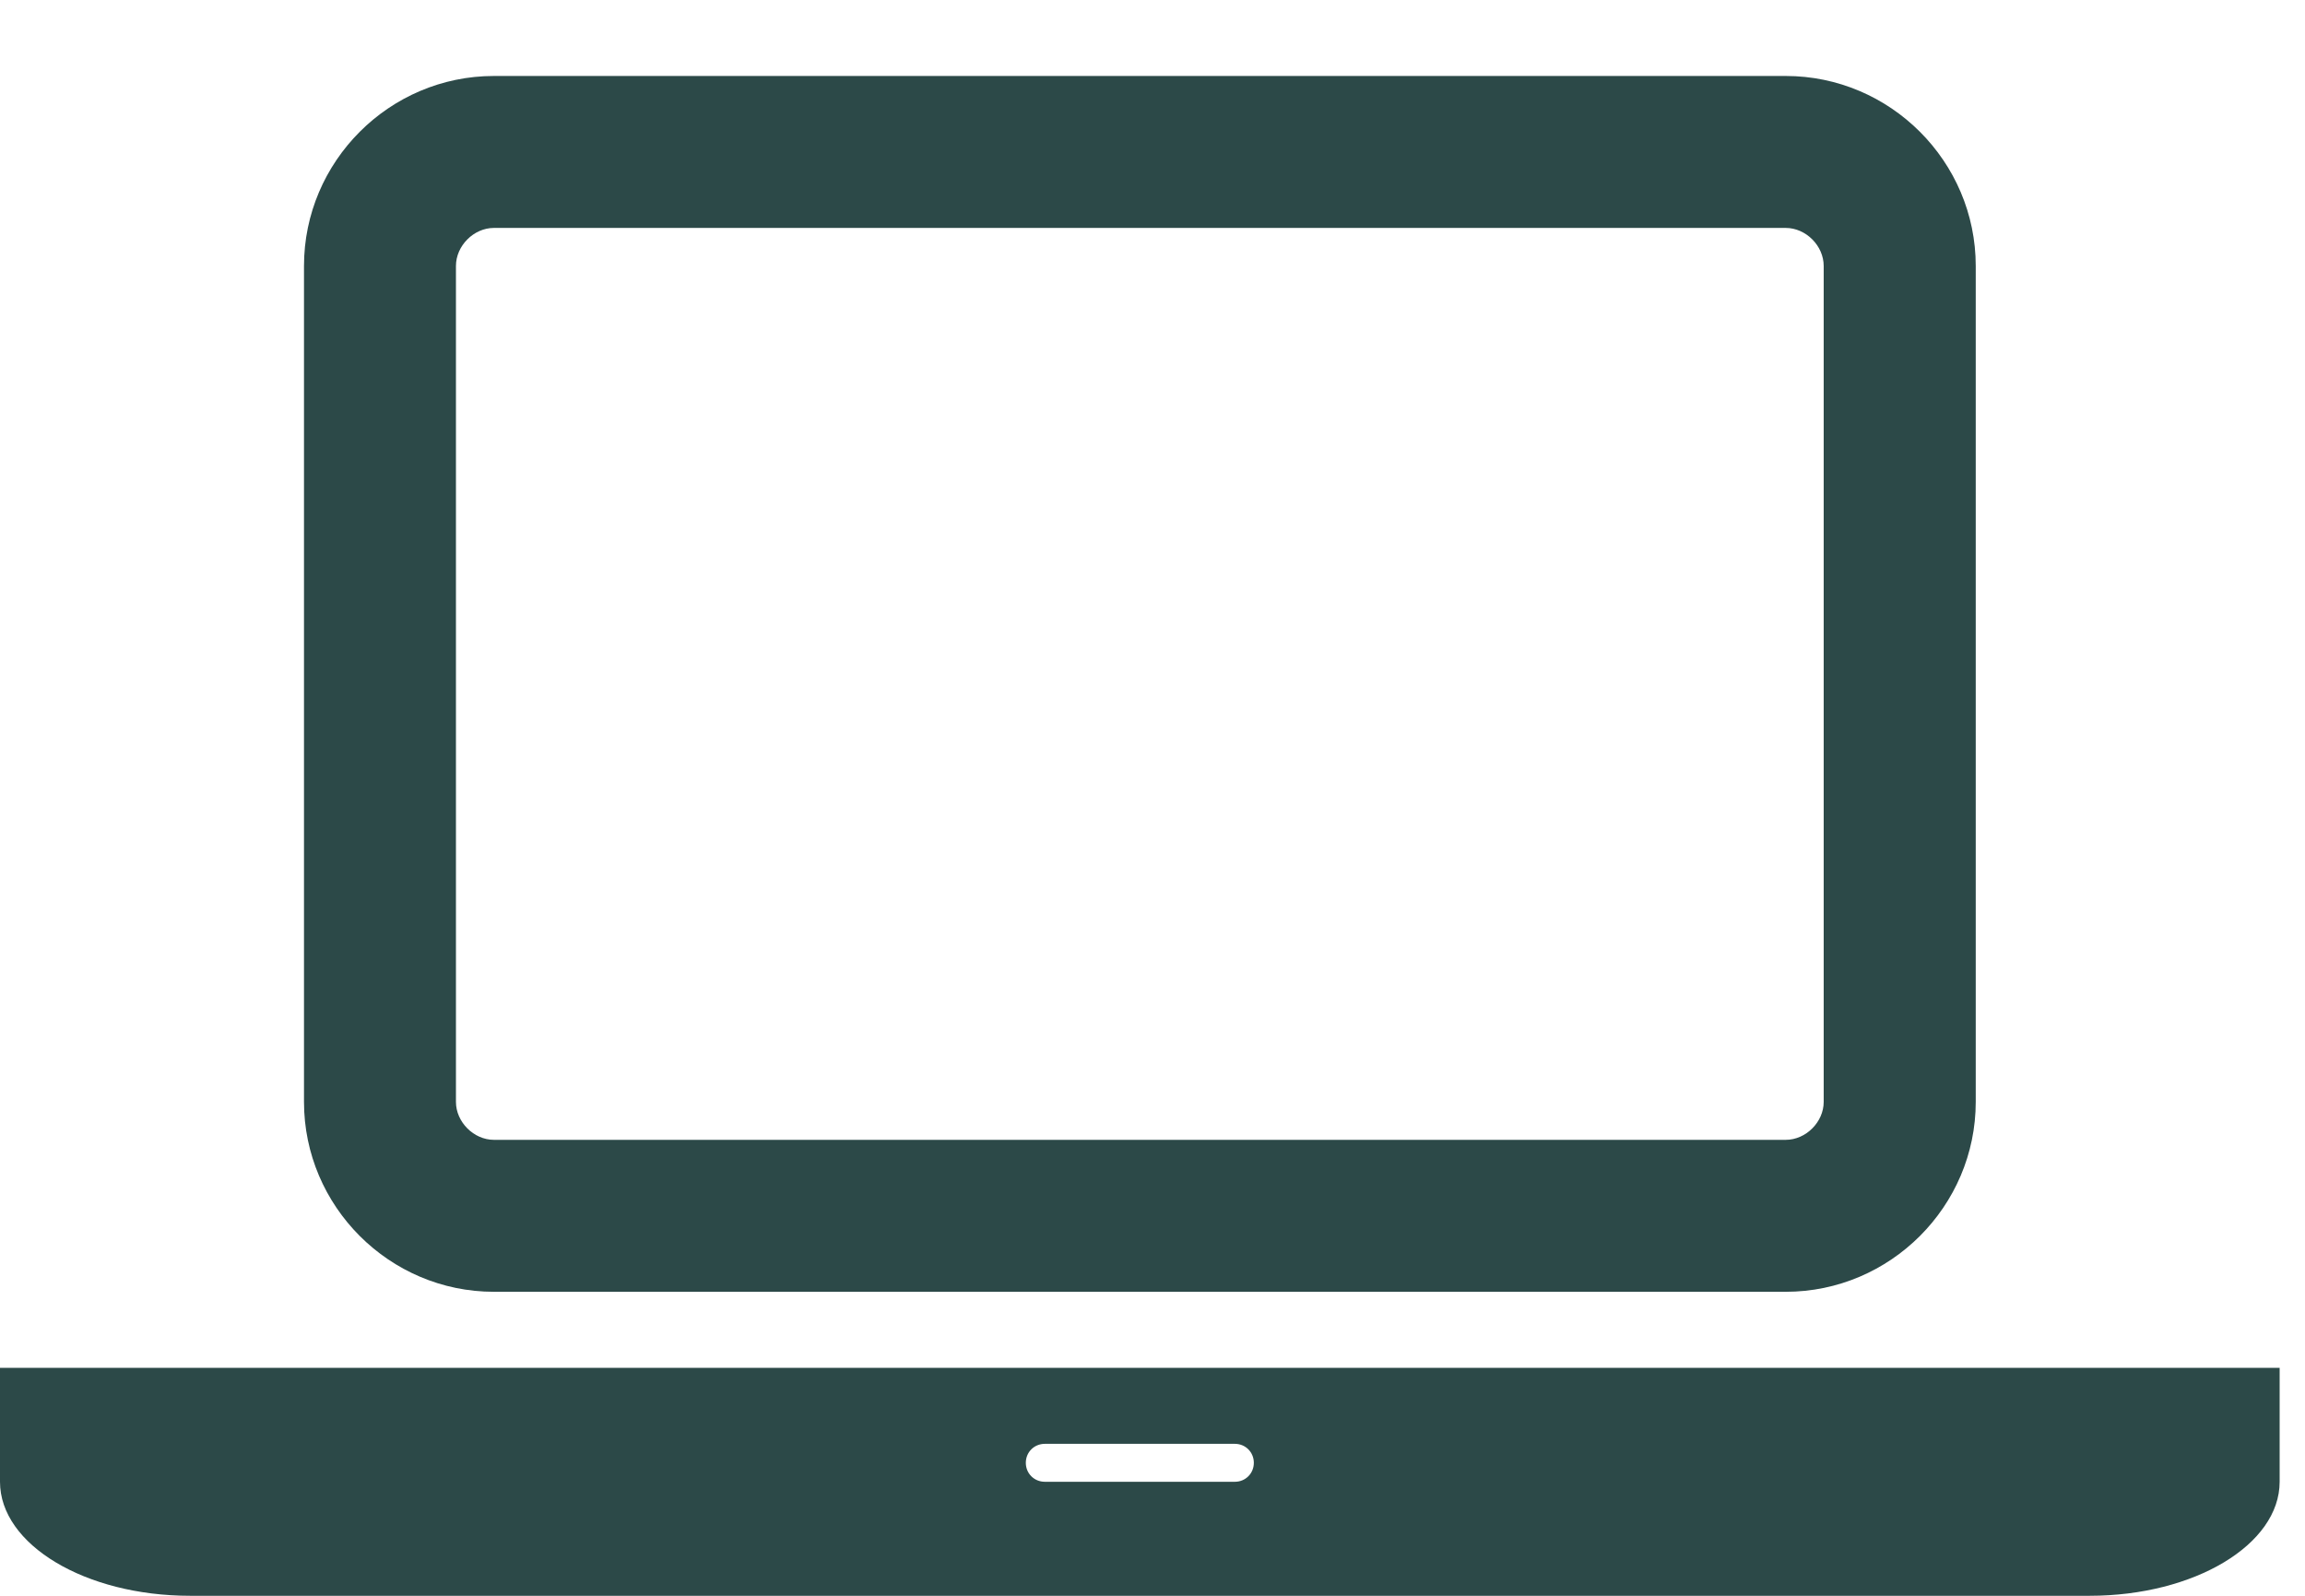 <svg width="26" height="18" viewBox="0 0 26 18" fill="none" xmlns="http://www.w3.org/2000/svg">
<path d="M5.571 14.571H20.143C21.321 14.571 22.286 13.607 22.286 12.429V3C22.286 1.821 21.321 0.857 20.143 0.857H5.571C4.393 0.857 3.429 1.821 3.429 3V12.429C3.429 13.607 4.393 14.571 5.571 14.571ZM5.143 3C5.143 2.772 5.344 2.571 5.571 2.571H20.143C20.37 2.571 20.571 2.772 20.571 3V12.429C20.571 12.656 20.37 12.857 20.143 12.857H5.571C5.344 12.857 5.143 12.656 5.143 12.429V3ZM23.571 15.429H2.143H0V16.714C0 17.424 0.964 18 2.143 18H23.571C24.75 18 25.714 17.424 25.714 16.714V15.429H23.571ZM13.929 16.714H11.786C11.665 16.714 11.571 16.62 11.571 16.5C11.571 16.38 11.665 16.286 11.786 16.286H13.929C14.049 16.286 14.143 16.38 14.143 16.5C14.143 16.62 14.049 16.714 13.929 16.714Z" fill="#2C4948"/>
</svg>
